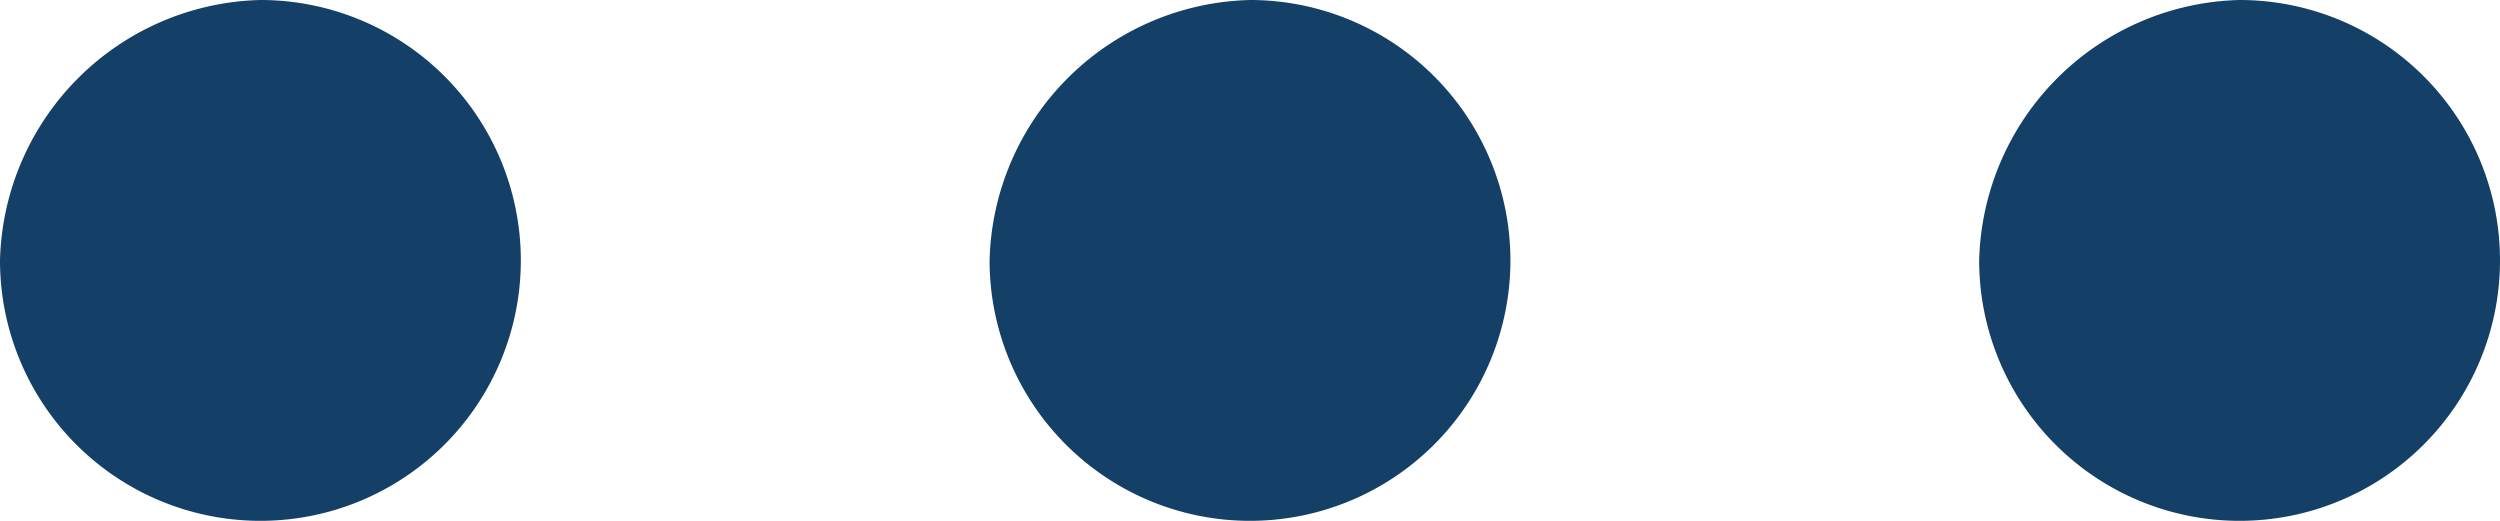 <svg xmlns="http://www.w3.org/2000/svg" width="19.2" height="4" viewBox="0 0 19.2 4">
  <path id="more_ic" d="M1636.5,2649a2,2,0,1,0,2,2A2.051,2.051,0,0,0,1636.5,2649Zm0,15.2a2,2,0,1,0,2,2A2.051,2.051,0,0,0,1636.5,2664.2Zm0-7.6a2,2,0,1,0,2,2A2.051,2.051,0,0,0,1636.5,2656.6Z" transform="translate(-2649 1638.5) rotate(-90)" fill="#144067"/>
</svg>
